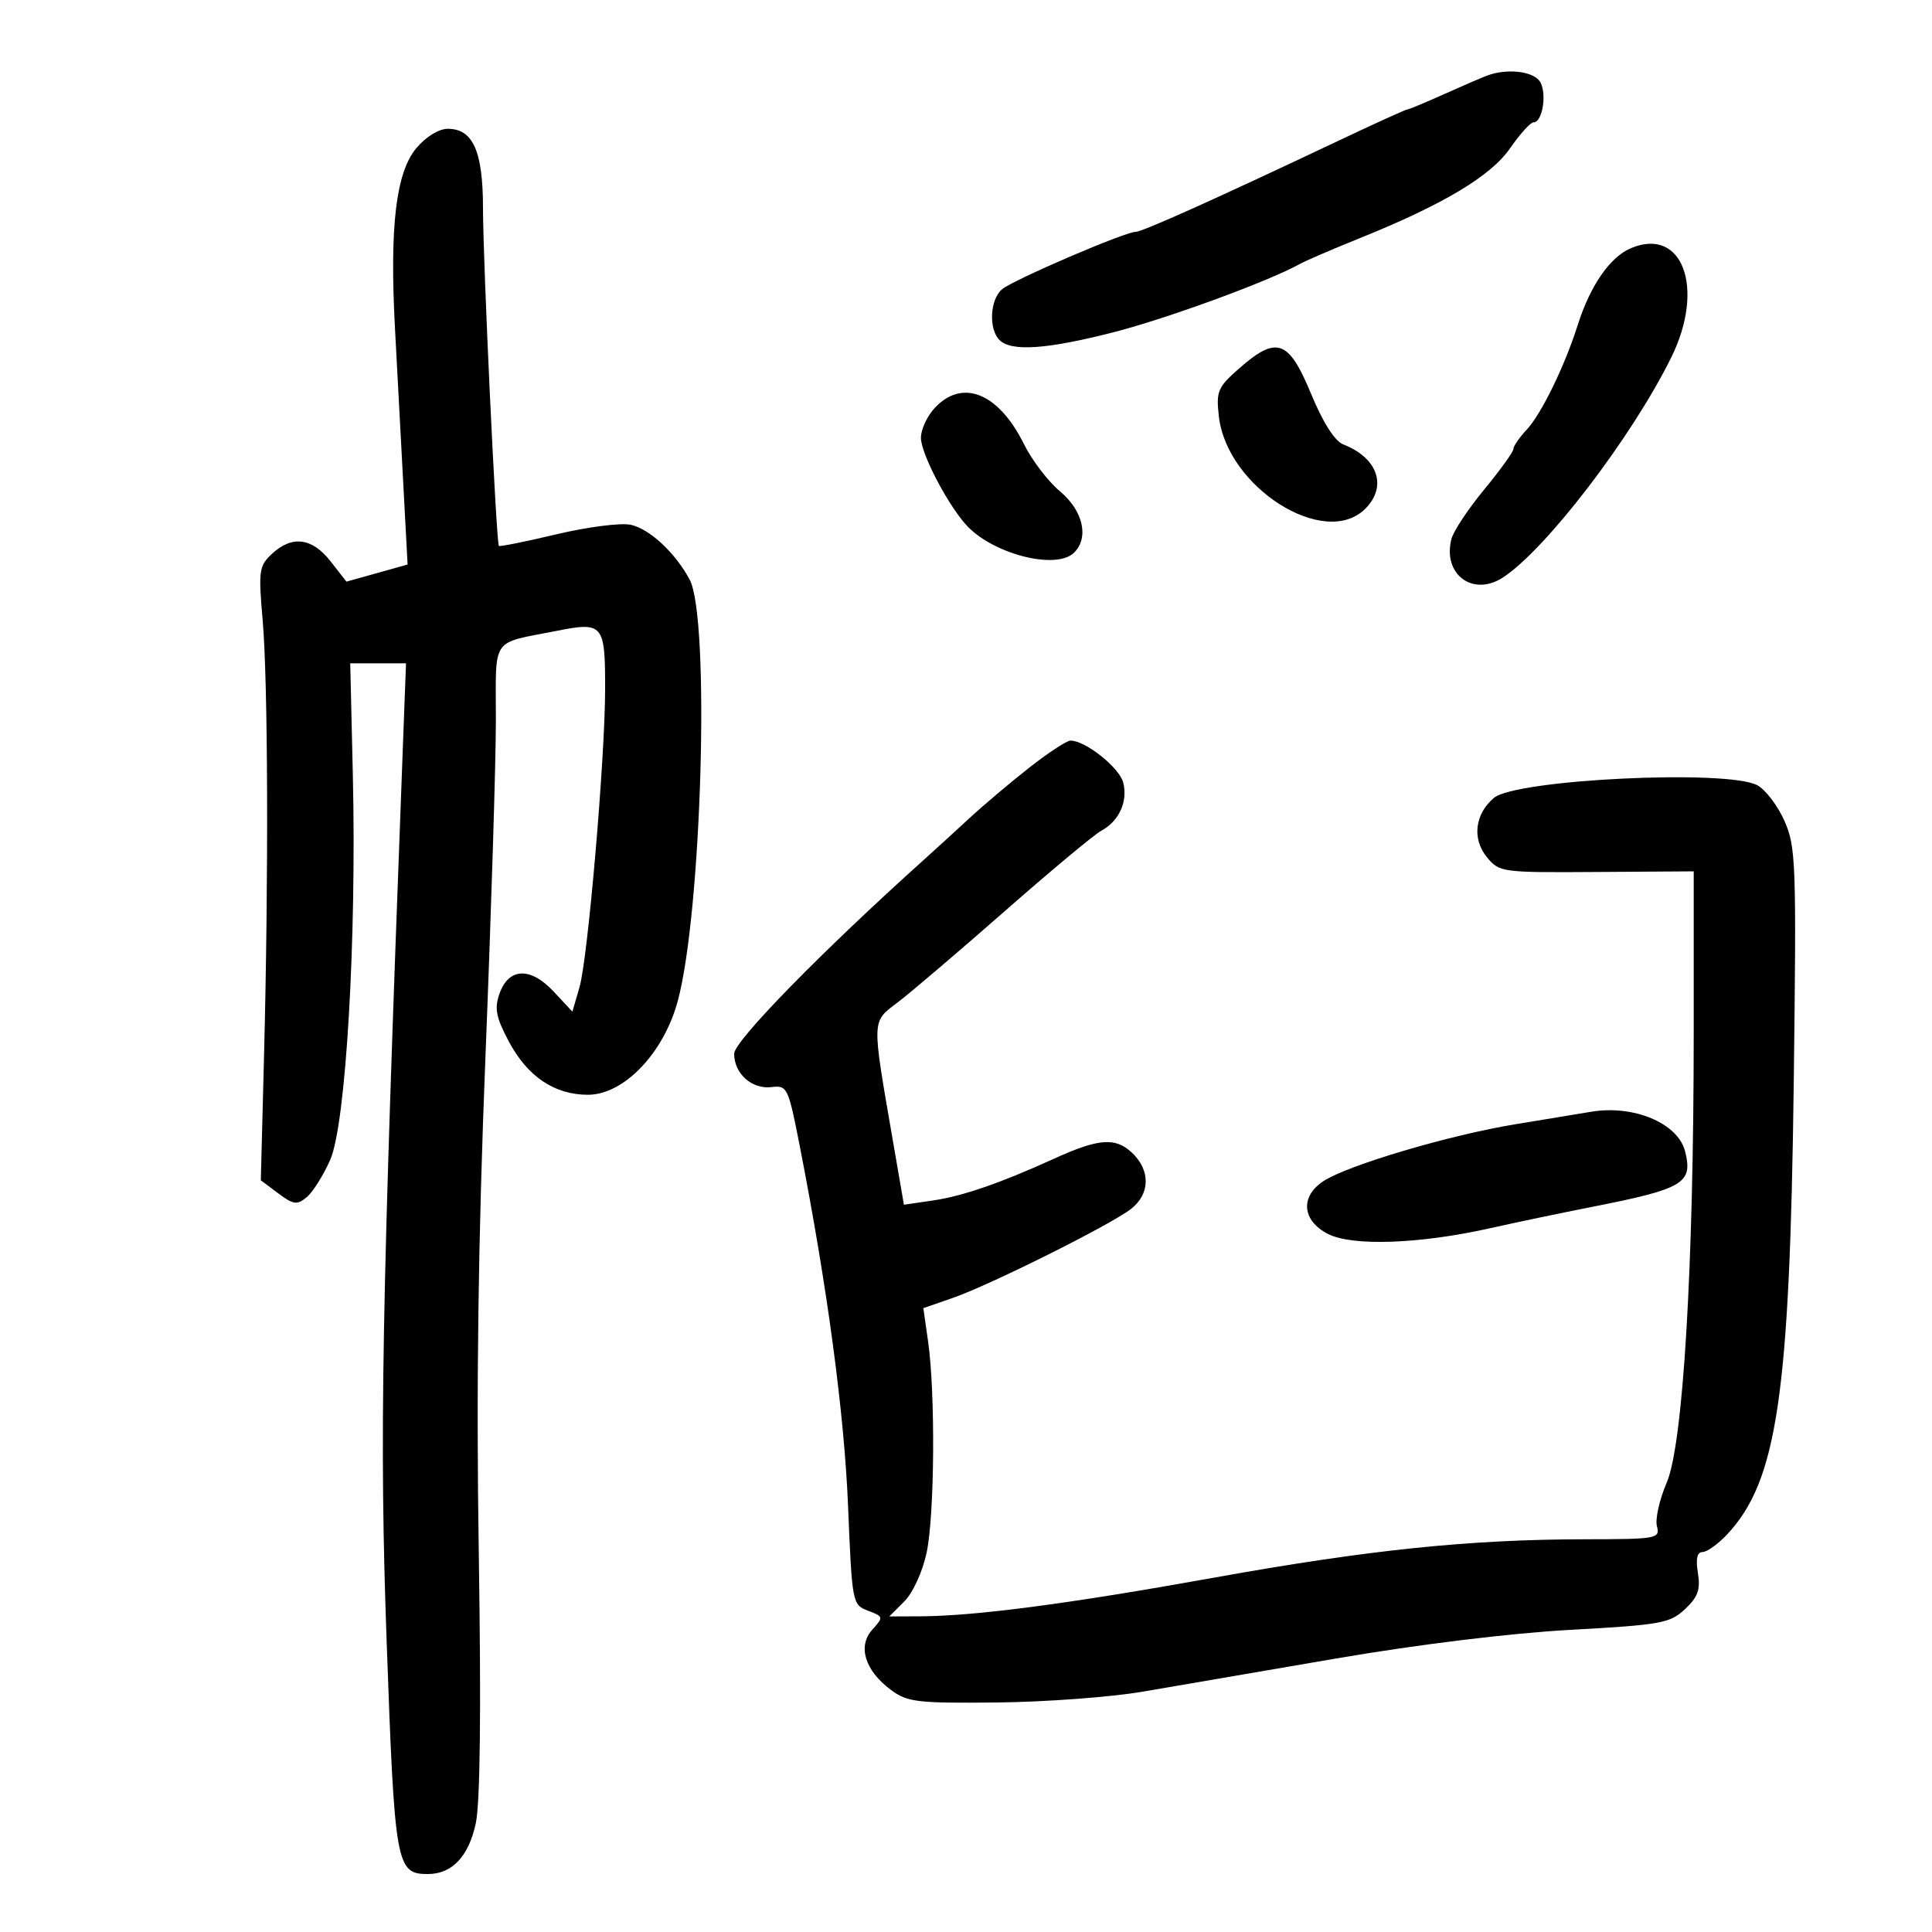 <svg xmlns="http://www.w3.org/2000/svg" width="300" height="300" viewBox="0 0 300 300" version="1.1">
	<path d="M 231 11.707 C 230.175 12.008, 227.124 13.323, 224.220 14.628 C 221.317 15.932, 218.748 17, 218.512 17 C 218.276 17, 213.452 19.193, 207.792 21.874 C 188.671 30.928, 177.378 36, 176.338 36 C 174.685 36, 157.387 43.434, 155.612 44.907 C 153.720 46.477, 153.480 51.080, 155.200 52.800 C 157.032 54.632, 162.590 54.246, 173.023 51.561 C 181.349 49.418, 196.966 43.691, 201.815 41.002 C 202.742 40.488, 206.901 38.696, 211.058 37.020 C 224.129 31.751, 231.482 27.355, 234.494 23.008 C 236.022 20.804, 237.652 19, 238.117 19 C 239.615 19, 240.279 14.041, 238.989 12.487 C 237.770 11.018, 233.913 10.641, 231 11.707 M 64.671 22.980 C 61.481 26.770, 60.486 35.115, 61.332 50.980 C 61.670 57.316, 62.249 68.161, 62.619 75.079 L 63.291 87.659 58.545 88.987 L 53.798 90.316 51.327 87.158 C 48.455 83.489, 45.346 83.097, 42.221 86.009 C 40.220 87.873, 40.116 88.613, 40.782 96.259 C 41.617 105.845, 41.715 136.166, 41 163.890 L 40.500 183.281 43.204 185.301 C 45.563 187.064, 46.125 187.142, 47.616 185.911 C 48.556 185.135, 50.199 182.529, 51.267 180.119 C 53.703 174.625, 55.386 145.994, 54.787 120.250 L 54.385 103 58.716 103 L 63.046 103 62.490 117.750 C 59.250 203.648, 58.903 223.108, 60.043 255 C 61.283 289.700, 61.514 291, 66.432 291 C 70.194 291, 72.776 288.270, 73.879 283.128 C 74.562 279.945, 74.724 265.456, 74.347 241.377 C 73.940 215.438, 74.248 192.487, 75.384 164 C 76.273 141.725, 77 118.243, 77 111.817 C 77 98.678, 76.097 100.011, 86.380 97.971 C 93.673 96.524, 93.972 96.879, 93.963 107 C 93.954 117.764, 91.286 148.819, 89.985 153.293 L 88.882 157.086 85.971 153.969 C 82.362 150.105, 78.981 150.243, 77.555 154.313 C 76.753 156.603, 77.022 157.977, 79.002 161.709 C 81.889 167.153, 86.094 169.991, 91.276 169.996 C 96.852 170.002, 103.036 163.566, 105.233 155.470 C 108.980 141.663, 110.275 95.977, 107.088 90 C 104.878 85.853, 100.884 82.133, 97.951 81.489 C 96.426 81.154, 91.259 81.813, 86.442 82.958 C 81.634 84.099, 77.595 84.914, 77.466 84.767 C 77.056 84.300, 75 40.619, 75 32.371 C 75 23.498, 73.454 20, 69.532 20 C 68.147 20, 66.145 21.227, 64.671 22.980 M 253.258 38.533 C 250.001 39.903, 246.923 44.351, 244.977 50.500 C 242.969 56.842, 239.330 64.306, 237.074 66.708 C 235.933 67.923, 235 69.276, 235 69.715 C 235 70.155, 232.962 72.986, 230.471 76.007 C 227.980 79.028, 225.689 82.480, 225.381 83.678 C 223.962 89.182, 228.713 92.729, 233.395 89.661 C 240.107 85.263, 253.409 67.864, 259.512 55.500 C 264.812 44.764, 261.273 35.164, 253.258 38.533 M 192.427 57.198 C 189.086 60.131, 188.824 60.748, 189.263 64.641 C 190.508 75.688, 205.711 85.289, 212 79 C 215.463 75.537, 213.953 71.107, 208.595 69.014 C 207.253 68.490, 205.443 65.644, 203.559 61.098 C 200.099 52.748, 198.238 52.096, 192.427 57.198 M 145.174 63.314 C 143.978 64.587, 143 66.685, 143 67.977 C 143 70.340, 146.897 77.910, 149.889 81.356 C 153.887 85.963, 163.984 88.616, 166.800 85.800 C 169.134 83.466, 168.175 79.292, 164.623 76.323 C 162.766 74.770, 160.245 71.475, 159.020 69 C 155.079 61.036, 149.477 58.735, 145.174 63.314 M 159.840 119.187 C 156.903 121.490, 152.700 125.040, 150.500 127.075 C 148.300 129.110, 145.150 131.987, 143.500 133.469 C 127.604 147.746, 114 161.650, 114 163.618 C 114 166.709, 116.749 169.170, 119.794 168.805 C 122.251 168.510, 122.398 168.818, 124.194 178 C 128.464 199.832, 131.093 219.424, 131.686 233.835 C 132.309 248.976, 132.348 249.182, 134.790 250.110 C 137.197 251.025, 137.215 251.105, 135.450 253.056 C 133.134 255.614, 134.303 259.406, 138.328 262.398 C 140.905 264.313, 142.375 264.488, 154.828 264.360 C 162.348 264.283, 172.550 263.523, 177.500 262.671 C 182.450 261.819, 195.950 259.503, 207.500 257.525 C 220.219 255.346, 234.536 253.595, 243.808 253.084 C 257.926 252.305, 259.312 252.056, 261.645 249.870 C 263.659 247.983, 264.067 246.837, 263.650 244.250 C 263.293 242.037, 263.525 241, 264.376 241 C 265.063 241, 266.784 239.762, 268.199 238.250 C 275.957 229.958, 277.924 216.609, 278.532 168.131 C 278.960 134.006, 278.871 131.496, 277.088 127.466 C 276.043 125.104, 274.145 122.613, 272.869 121.930 C 268.215 119.439, 235.354 121.023, 231.967 123.901 C 229.023 126.403, 228.559 130.236, 230.859 133.063 C 232.807 135.459, 233.093 135.498, 247.920 135.401 L 263 135.302 263 160.096 C 263 196.843, 261.356 224.290, 258.799 230.241 C 257.679 232.848, 256.998 235.885, 257.287 236.991 C 257.791 238.918, 257.335 239.001, 246.156 239.016 C 228.128 239.040, 212.478 240.662, 188.334 245.009 C 165.916 249.044, 151.381 250.951, 142.795 250.983 L 138.091 251 140.428 248.663 C 141.752 247.339, 143.249 244.068, 143.882 241.114 C 145.124 235.321, 145.259 216.340, 144.115 208.314 L 143.375 203.128 147.938 201.545 C 153.764 199.523, 172.550 190.142, 175.642 187.710 C 178.618 185.369, 178.663 181.699, 175.750 178.970 C 173.189 176.571, 170.575 176.777, 163.669 179.923 C 155.407 183.687, 149.476 185.737, 144.930 186.401 L 140.360 187.069 138.672 177.284 C 135.324 157.886, 135.291 158.778, 139.459 155.599 C 141.480 154.057, 148.964 147.677, 156.090 141.421 C 163.216 135.164, 169.926 129.575, 171 129 C 173.755 127.525, 175.156 124.469, 174.420 121.538 C 173.834 119.202, 168.565 115, 166.222 115 C 165.649 115, 162.777 116.884, 159.840 119.187 M 247 172.644 C 245.625 172.880, 240.389 173.744, 235.365 174.564 C 225.115 176.236, 209.299 180.919, 205.501 183.407 C 201.863 185.791, 202.171 189.520, 206.179 191.592 C 209.966 193.551, 220.456 193.179, 231.500 190.693 C 235.350 189.827, 242.325 188.366, 247 187.446 C 261.482 184.596, 262.908 183.753, 261.659 178.777 C 260.560 174.400, 253.634 171.502, 247 172.644" stroke="none" fill="black" fill-rule="evenodd"/>
</svg>